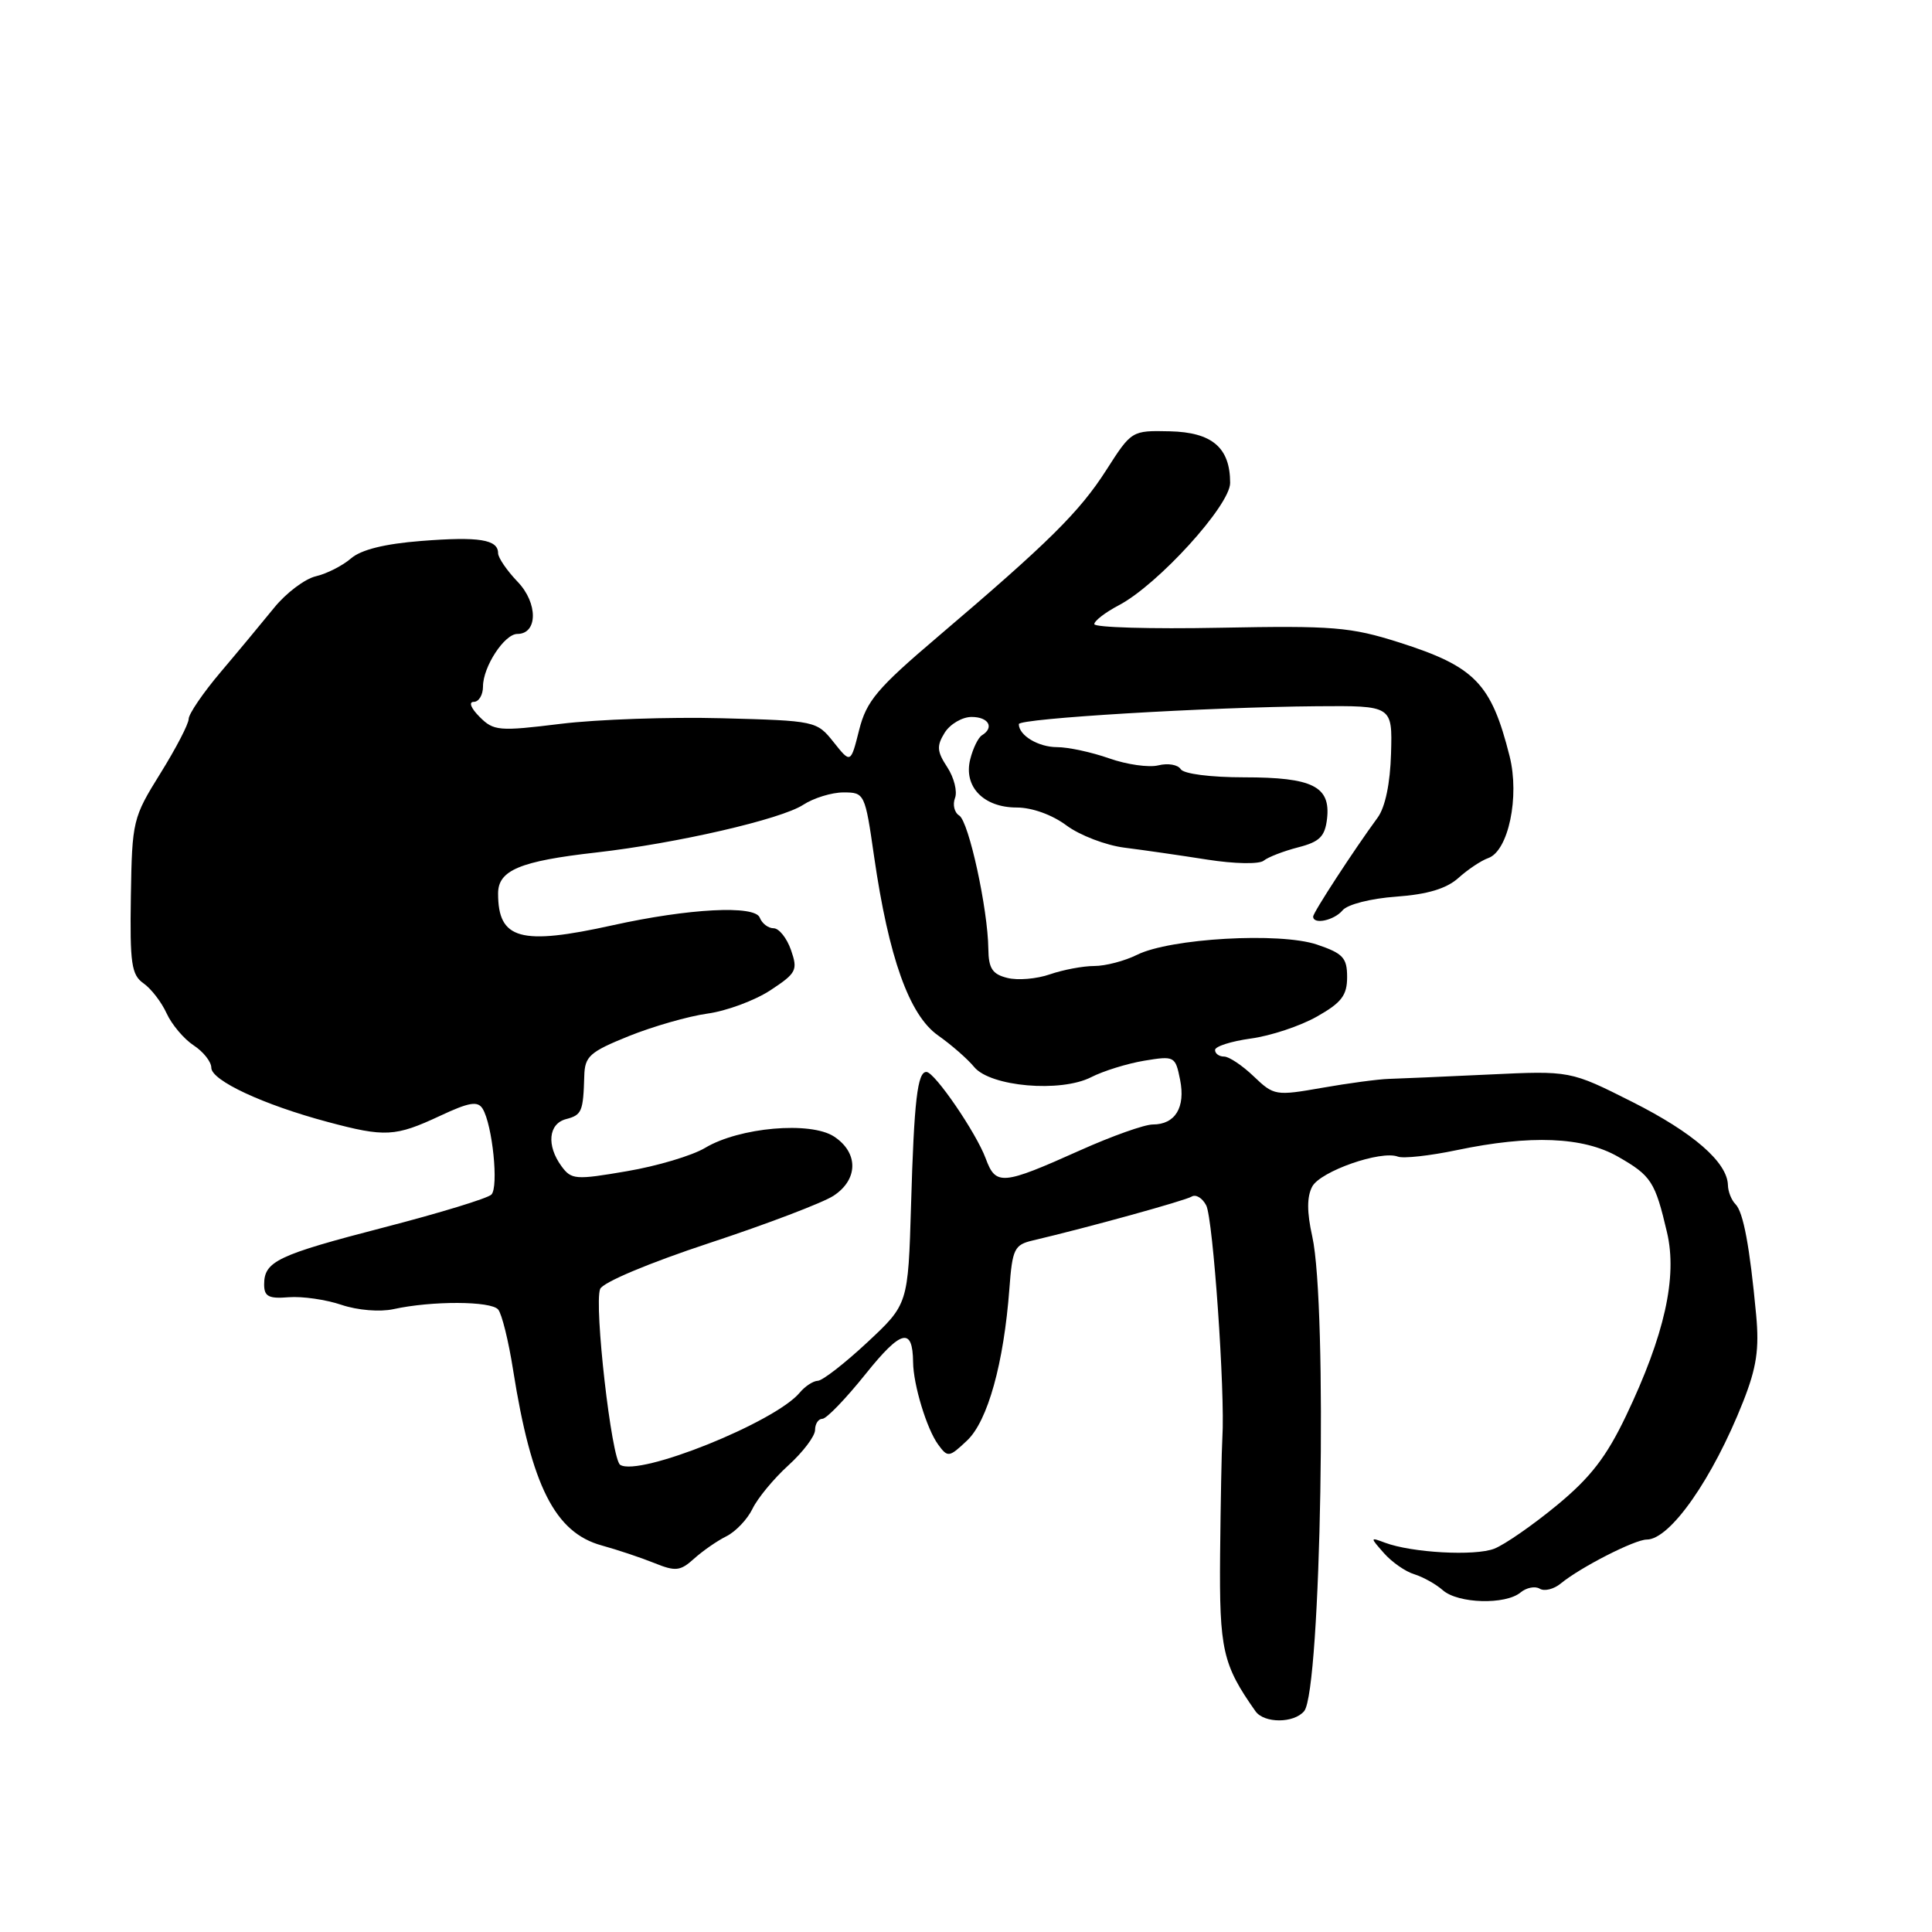 <?xml version="1.0" encoding="UTF-8" standalone="no"?>
<!DOCTYPE svg PUBLIC "-//W3C//DTD SVG 1.1//EN" "http://www.w3.org/Graphics/SVG/1.1/DTD/svg11.dtd" >
<svg xmlns="http://www.w3.org/2000/svg" xmlns:xlink="http://www.w3.org/1999/xlink" version="1.1" viewBox="0 0 256 256">
 <g >
 <path fill="currentColor"
d=" M 172.81 226.73 C 175.05 224.03 175.92 172.98 173.88 163.83 C 173.16 160.60 173.16 158.57 173.88 157.22 C 174.97 155.20 182.98 152.39 185.23 153.26 C 185.95 153.53 189.45 153.15 193.02 152.40 C 202.82 150.35 209.79 150.63 214.40 153.27 C 218.81 155.79 219.31 156.57 220.89 163.31 C 222.28 169.23 220.56 176.92 215.46 187.60 C 212.85 193.06 210.74 195.79 206.29 199.46 C 203.10 202.09 199.38 204.67 198.00 205.21 C 195.43 206.21 187.06 205.75 183.50 204.41 C 181.53 203.67 181.53 203.70 183.38 205.80 C 184.42 206.98 186.22 208.24 187.38 208.59 C 188.55 208.95 190.26 209.90 191.19 210.72 C 193.21 212.49 199.48 212.67 201.48 211.01 C 202.27 210.36 203.41 210.14 204.02 210.51 C 204.63 210.89 205.89 210.58 206.81 209.82 C 209.44 207.66 216.62 204.00 218.20 204.00 C 221.30 204.00 226.95 195.92 230.97 185.74 C 232.76 181.21 233.12 178.76 232.70 174.24 C 231.85 165.15 231.00 160.60 229.96 159.56 C 229.43 159.03 228.98 157.90 228.96 157.05 C 228.89 154.02 224.39 150.09 216.29 146.01 C 208.07 141.87 208.07 141.87 197.29 142.38 C 191.35 142.66 185.38 142.92 184.00 142.96 C 182.62 143.00 178.66 143.53 175.19 144.14 C 169.03 145.22 168.80 145.18 166.13 142.63 C 164.62 141.18 162.85 140.00 162.20 140.00 C 161.54 140.00 161.00 139.61 161.00 139.13 C 161.00 138.65 163.14 137.97 165.75 137.61 C 168.36 137.26 172.30 135.95 174.50 134.70 C 177.76 132.86 178.50 131.89 178.50 129.47 C 178.50 126.91 177.96 126.33 174.50 125.16 C 169.58 123.50 155.05 124.33 150.66 126.52 C 149.03 127.33 146.48 128.00 145.00 128.00 C 143.51 128.00 140.87 128.50 139.13 129.10 C 137.39 129.71 134.85 129.93 133.48 129.58 C 131.49 129.09 130.99 128.32 130.96 125.73 C 130.90 120.46 128.37 108.84 127.10 108.06 C 126.46 107.67 126.21 106.62 126.54 105.75 C 126.88 104.88 126.42 103.04 125.52 101.66 C 124.14 99.56 124.09 98.84 125.18 97.08 C 125.90 95.94 127.50 95.00 128.74 95.00 C 131.00 95.00 131.79 96.40 130.11 97.43 C 129.62 97.73 128.92 99.16 128.56 100.61 C 127.65 104.23 130.32 107.00 134.72 107.00 C 136.75 107.00 139.42 107.96 141.32 109.38 C 143.07 110.68 146.53 112.01 149.00 112.32 C 151.47 112.63 156.40 113.34 159.95 113.90 C 163.59 114.47 166.86 114.53 167.45 114.04 C 168.03 113.57 170.07 112.78 172.00 112.28 C 174.86 111.55 175.56 110.85 175.84 108.49 C 176.33 104.20 173.93 103.00 164.87 103.00 C 160.39 103.00 156.84 102.54 156.45 101.92 C 156.08 101.32 154.75 101.10 153.50 101.41 C 152.24 101.73 149.31 101.31 146.98 100.49 C 144.65 99.67 141.55 99.00 140.07 99.00 C 137.59 99.00 135.00 97.45 135.00 95.95 C 135.00 95.20 159.94 93.70 174.50 93.58 C 184.50 93.50 184.50 93.50 184.32 99.83 C 184.21 103.80 183.55 106.96 182.55 108.33 C 179.43 112.58 174.00 120.91 174.00 121.45 C 174.00 122.56 176.79 121.96 177.90 120.62 C 178.55 119.84 181.64 119.05 185.01 118.81 C 189.16 118.51 191.66 117.75 193.24 116.34 C 194.48 115.22 196.26 114.03 197.20 113.70 C 199.87 112.76 201.38 105.57 200.03 100.20 C 197.60 90.54 195.44 88.32 185.38 85.12 C 178.95 83.08 176.66 82.89 161.63 83.18 C 152.48 83.36 145.00 83.14 145.00 82.70 C 145.00 82.27 146.46 81.14 148.25 80.20 C 153.42 77.49 163.00 66.96 163.00 63.99 C 163.00 59.32 160.62 57.28 155.01 57.15 C 149.97 57.04 149.94 57.05 146.60 62.27 C 143.03 67.85 138.96 71.87 124.23 84.40 C 116.20 91.23 114.81 92.89 113.84 96.73 C 112.72 101.18 112.72 101.18 110.46 98.34 C 108.22 95.53 108.07 95.50 95.64 95.17 C 88.73 94.99 79.13 95.32 74.31 95.91 C 66.10 96.92 65.41 96.86 63.55 94.99 C 62.40 93.84 62.07 93.00 62.78 93.00 C 63.45 93.00 64.00 92.08 64.00 90.96 C 64.00 88.35 66.84 84.00 68.55 84.00 C 71.27 84.00 71.30 79.92 68.60 77.10 C 67.17 75.61 66.00 73.90 66.00 73.30 C 66.00 71.48 63.46 71.08 55.81 71.68 C 50.96 72.06 47.83 72.84 46.50 74.00 C 45.40 74.95 43.31 76.02 41.85 76.36 C 40.40 76.70 37.92 78.57 36.35 80.50 C 34.78 82.43 31.59 86.28 29.25 89.04 C 26.91 91.80 25.00 94.61 25.00 95.26 C 25.00 95.92 23.31 99.17 21.25 102.48 C 17.60 108.35 17.50 108.76 17.34 118.76 C 17.20 127.69 17.42 129.18 19.02 130.30 C 20.03 131.01 21.41 132.80 22.08 134.28 C 22.76 135.76 24.36 137.66 25.65 138.51 C 26.94 139.35 28.00 140.69 28.00 141.48 C 28.00 143.17 34.88 146.38 43.41 148.66 C 51.03 150.70 52.37 150.63 58.32 147.85 C 62.16 146.05 63.30 145.86 63.95 146.91 C 65.25 149.03 66.10 157.30 65.11 158.29 C 64.61 158.79 58.22 160.74 50.91 162.63 C 36.75 166.30 35.00 167.13 35.00 170.20 C 35.00 171.79 35.60 172.11 38.25 171.89 C 40.04 171.75 43.19 172.20 45.25 172.90 C 47.39 173.62 50.35 173.86 52.13 173.47 C 57.22 172.35 65.07 172.38 66.01 173.52 C 66.50 174.10 67.39 177.71 67.99 181.54 C 70.42 196.91 73.54 203.08 79.73 204.78 C 81.80 205.35 84.94 206.40 86.70 207.11 C 89.52 208.25 90.14 208.18 91.96 206.54 C 93.09 205.52 95.02 204.17 96.26 203.56 C 97.49 202.94 99.04 201.31 99.71 199.92 C 100.38 198.53 102.51 195.94 104.46 194.17 C 106.41 192.40 108.00 190.29 108.00 189.48 C 108.00 188.66 108.44 188.00 108.97 188.00 C 109.51 188.00 112.08 185.33 114.70 182.06 C 119.41 176.18 120.94 175.80 120.99 180.50 C 121.02 183.49 122.80 189.35 124.31 191.41 C 125.58 193.15 125.76 193.13 128.15 190.87 C 130.88 188.29 133.01 180.64 133.75 170.75 C 134.14 165.49 134.41 164.94 136.84 164.37 C 144.15 162.65 157.04 159.09 157.91 158.55 C 158.46 158.22 159.32 158.74 159.83 159.72 C 160.74 161.46 162.35 184.55 161.97 190.50 C 161.87 192.15 161.74 199.12 161.67 206.00 C 161.56 218.62 162.01 220.58 166.36 226.75 C 167.51 228.37 171.46 228.36 172.81 226.73 Z  M 82.18 194.10 C 81.03 193.38 78.70 172.94 79.52 170.80 C 79.86 169.93 85.94 167.37 93.99 164.71 C 101.63 162.19 109.03 159.37 110.44 158.45 C 113.74 156.29 113.77 152.74 110.52 150.60 C 107.39 148.55 97.96 149.38 93.43 152.10 C 91.73 153.12 87.08 154.51 83.07 155.19 C 76.26 156.36 75.71 156.32 74.40 154.53 C 72.39 151.78 72.67 148.90 75.00 148.29 C 77.10 147.74 77.28 147.30 77.42 142.57 C 77.49 139.96 78.13 139.39 83.32 137.29 C 86.53 136.00 91.21 134.66 93.72 134.31 C 96.24 133.97 99.99 132.58 102.06 131.23 C 105.54 128.94 105.74 128.56 104.81 125.88 C 104.26 124.30 103.22 123.00 102.51 123.00 C 101.80 123.00 100.97 122.37 100.67 121.59 C 100.03 119.91 91.27 120.37 81.19 122.60 C 68.96 125.31 66.00 124.49 66.00 118.39 C 66.00 115.31 68.90 114.10 79.00 112.96 C 89.65 111.75 103.50 108.56 106.43 106.64 C 107.81 105.74 110.21 105.00 111.76 105.00 C 114.56 105.00 114.62 105.12 115.82 113.48 C 117.76 126.89 120.48 134.49 124.27 137.18 C 126.05 138.43 128.21 140.32 129.08 141.38 C 131.23 143.99 140.54 144.80 144.59 142.73 C 146.19 141.91 149.35 140.93 151.61 140.55 C 155.63 139.89 155.74 139.94 156.37 143.08 C 157.10 146.75 155.72 149.00 152.75 149.00 C 151.65 149.00 147.32 150.54 143.13 152.42 C 132.78 157.06 131.95 157.13 130.61 153.50 C 129.35 150.10 123.88 142.10 122.77 142.04 C 121.57 141.98 121.12 145.80 120.72 159.66 C 120.33 172.82 120.33 172.82 114.92 177.87 C 111.94 180.65 108.99 182.94 108.37 182.96 C 107.75 182.98 106.67 183.69 105.97 184.53 C 102.73 188.44 84.71 195.69 82.18 194.10 Z "/>
</g>
</svg>